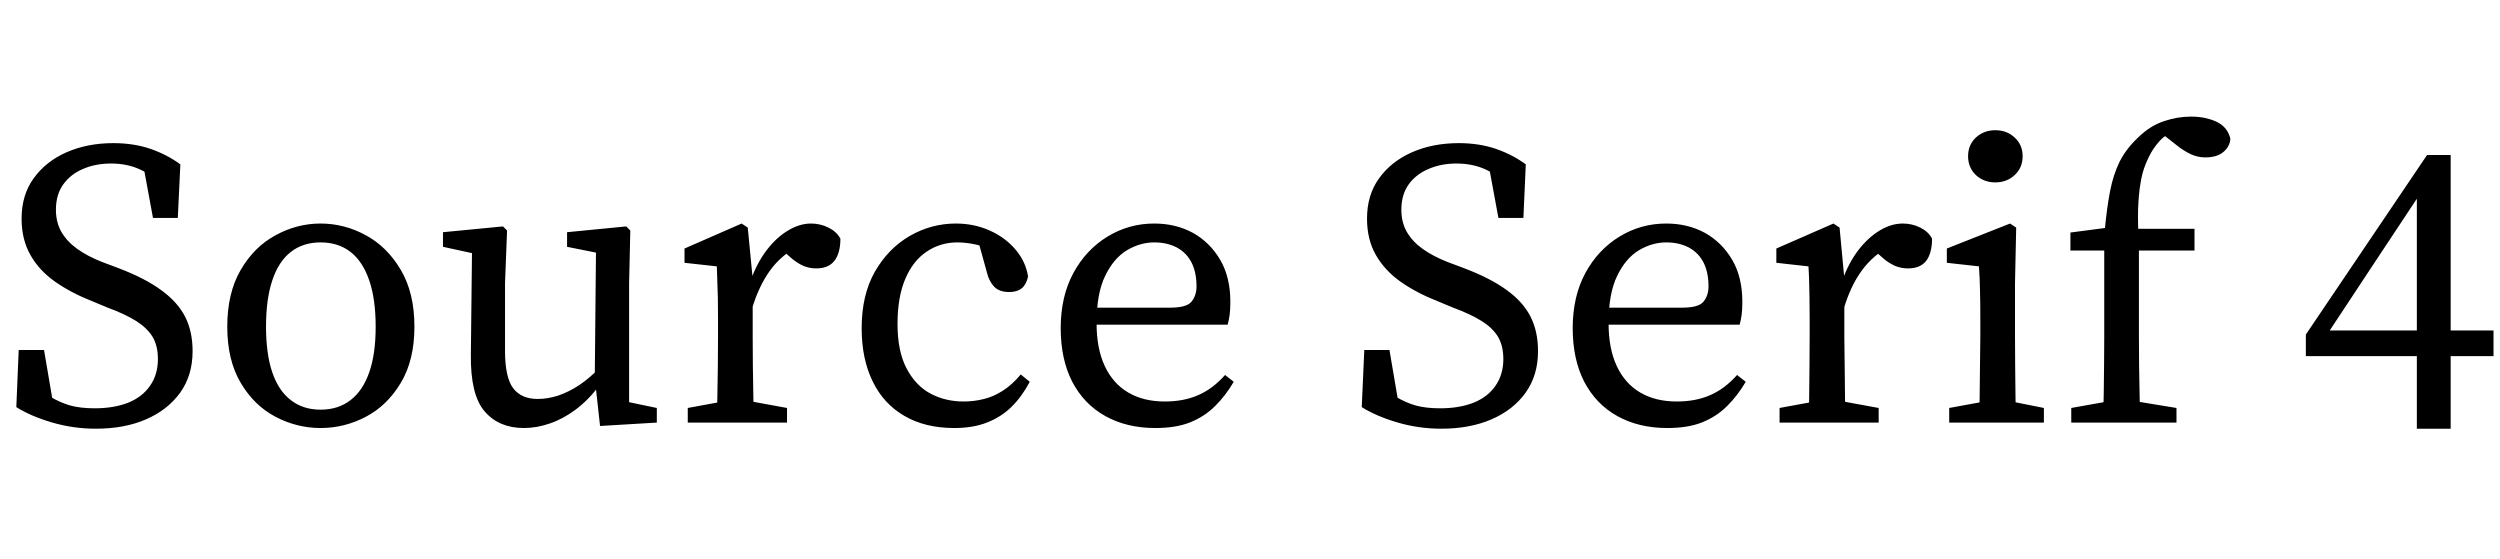 <svg xmlns="http://www.w3.org/2000/svg" xmlns:xlink="http://www.w3.org/1999/xlink" width="147.072" height="32.904"><path fill="black" d="M5.64 25.22L5.64 25.22Q4.30 25.22 3.05 24.85Q1.80 24.48 0.96 23.95L0.96 23.95L1.10 20.59L2.59 20.59L3.22 24.29L1.63 23.62L1.63 22.46Q2.38 22.99 2.96 23.34Q3.55 23.69 4.15 23.86Q4.75 24.02 5.57 24.02L5.57 24.02Q6.70 24.02 7.54 23.69Q8.38 23.35 8.83 22.69Q9.29 22.03 9.29 21.12L9.29 21.12Q9.29 20.35 8.98 19.82Q8.66 19.30 8.02 18.89Q7.37 18.48 6.34 18.10L6.34 18.10L5.40 17.71Q4.18 17.23 3.24 16.57Q2.30 15.91 1.79 15Q1.27 14.09 1.27 12.86L1.27 12.86Q1.27 11.47 1.98 10.49Q2.69 9.50 3.91 8.96Q5.14 8.42 6.67 8.42L6.67 8.42Q7.87 8.42 8.86 8.76Q9.84 9.10 10.61 9.67L10.61 9.67L10.46 12.82L9 12.82L8.33 9.19L9.89 9.98L9.89 11.18Q9 10.32 8.24 9.97Q7.49 9.62 6.53 9.62L6.53 9.62Q5.62 9.62 4.88 9.94Q4.15 10.25 3.72 10.85Q3.29 11.45 3.29 12.34L3.29 12.34Q3.29 13.08 3.61 13.64Q3.94 14.21 4.54 14.64Q5.14 15.07 6 15.41L6 15.41L6.96 15.77Q8.54 16.37 9.50 17.08Q10.46 17.78 10.90 18.65Q11.33 19.51 11.33 20.66L11.33 20.66Q11.33 22.08 10.60 23.10Q9.86 24.12 8.59 24.67Q7.32 25.22 5.64 25.22ZM18.86 25.18L18.86 25.18Q17.47 25.18 16.21 24.52Q14.95 23.86 14.16 22.52Q13.37 21.19 13.37 19.22L13.37 19.22Q13.37 17.23 14.16 15.88Q14.95 14.52 16.21 13.84Q17.47 13.15 18.86 13.15L18.86 13.15Q20.26 13.15 21.52 13.84Q22.78 14.52 23.58 15.88Q24.38 17.23 24.38 19.22L24.38 19.22Q24.38 21.19 23.58 22.52Q22.78 23.86 21.52 24.52Q20.26 25.18 18.86 25.18ZM18.86 24.10L18.86 24.10Q19.90 24.10 20.62 23.54Q21.34 22.99 21.72 21.91Q22.10 20.83 22.10 19.22L22.10 19.22Q22.10 17.59 21.72 16.49Q21.34 15.38 20.62 14.82Q19.90 14.26 18.86 14.26L18.86 14.26Q17.83 14.26 17.11 14.82Q16.39 15.38 16.02 16.49Q15.65 17.59 15.65 19.22L15.65 19.22Q15.65 20.83 16.02 21.91Q16.39 22.99 17.11 23.54Q17.83 24.10 18.86 24.10ZM30.82 25.18L30.82 25.18Q29.35 25.18 28.51 24.20Q27.67 23.23 27.70 20.86L27.70 20.86L27.77 14.52L28.27 15L26.06 14.52L26.06 13.66L29.59 13.32L29.83 13.56L29.71 16.66L29.71 20.64Q29.71 22.20 30.19 22.84Q30.67 23.47 31.63 23.47L31.63 23.47Q32.23 23.47 32.84 23.27Q33.46 23.06 34.07 22.66Q34.68 22.25 35.26 21.65L35.26 21.65L35.62 22.68L35.26 22.68Q34.61 23.54 33.86 24.10Q33.12 24.65 32.35 24.91Q31.58 25.18 30.82 25.18ZM38.64 24.86L35.30 25.06L34.99 22.25L34.99 22.20L35.06 14.86L33.36 14.52L33.36 13.66L36.84 13.32L37.08 13.56L37.01 16.66L37.01 23.66L38.64 24L38.64 24.86ZM46.30 24.86L40.46 24.86L40.46 24L43.08 23.52L43.68 23.52L46.30 24L46.30 24.86ZM44.35 24.86L42.17 24.86Q42.19 24.31 42.20 23.41Q42.22 22.51 42.23 21.54Q42.24 20.57 42.24 19.82L42.24 19.82L42.24 18.67Q42.24 18 42.23 17.51Q42.22 17.02 42.20 16.58Q42.19 16.15 42.17 15.67L42.17 15.67L40.27 15.46L40.27 14.62L43.63 13.15L43.99 13.39L44.28 16.39L44.28 16.44L44.28 19.82Q44.28 20.57 44.29 21.54Q44.30 22.51 44.32 23.41Q44.33 24.31 44.35 24.86L44.35 24.86ZM44.23 18.19L44.23 18.19L43.87 16.56L44.14 16.56Q44.52 15.48 45.10 14.72Q45.67 13.97 46.36 13.56Q47.04 13.15 47.71 13.15L47.71 13.15Q48.26 13.15 48.74 13.39Q49.22 13.63 49.44 14.04L49.44 14.04Q49.44 14.88 49.09 15.34Q48.74 15.79 48.02 15.79L48.02 15.79Q47.62 15.79 47.26 15.64Q46.90 15.48 46.56 15.19L46.56 15.19L45.91 14.62L47.09 14.40Q45.98 14.98 45.31 15.90Q44.64 16.82 44.23 18.19ZM56.14 25.18L56.14 25.18Q54.43 25.18 53.21 24.47Q51.98 23.76 51.34 22.44Q50.69 21.12 50.69 19.30L50.69 19.30Q50.69 17.35 51.47 15.98Q52.25 14.62 53.52 13.88Q54.79 13.15 56.23 13.15L56.23 13.15Q57.31 13.15 58.22 13.56Q59.14 13.97 59.74 14.68Q60.34 15.38 60.48 16.27L60.48 16.27Q60.38 16.73 60.11 16.96Q59.83 17.18 59.38 17.18L59.38 17.18Q58.78 17.18 58.48 16.86Q58.18 16.54 58.06 16.03L58.06 16.03L57.48 13.94L58.63 14.86Q58.03 14.52 57.43 14.39Q56.83 14.26 56.33 14.26L56.33 14.26Q55.32 14.26 54.52 14.80Q53.71 15.34 53.26 16.40Q52.80 17.47 52.80 19.06L52.80 19.06Q52.80 20.66 53.33 21.67Q53.86 22.68 54.73 23.15Q55.61 23.62 56.69 23.62L56.69 23.62Q57.29 23.62 57.85 23.48Q58.42 23.35 58.97 23.00Q59.52 22.66 60.05 22.03L60.05 22.03L60.58 22.46Q60.12 23.33 59.51 23.93Q58.90 24.53 58.08 24.85Q57.26 25.18 56.14 25.18ZM67.97 25.18L67.97 25.18Q66.29 25.18 65.03 24.48Q63.77 23.78 63.08 22.46Q62.40 21.14 62.40 19.30L62.40 19.30Q62.40 17.45 63.14 16.07Q63.89 14.69 65.15 13.92Q66.41 13.15 67.90 13.15L67.90 13.15Q69.17 13.15 70.18 13.70Q71.18 14.26 71.78 15.28Q72.38 16.30 72.38 17.76L72.38 17.76Q72.38 18.17 72.34 18.52Q72.29 18.86 72.22 19.10L72.22 19.10L63.34 19.10L63.34 18.10L68.83 18.10Q69.82 18.10 70.10 17.74Q70.39 17.38 70.39 16.85L70.39 16.85Q70.39 16.01 70.09 15.43Q69.79 14.86 69.23 14.56Q68.66 14.26 67.90 14.26L67.90 14.26Q67.08 14.26 66.30 14.72Q65.52 15.19 65.02 16.22Q64.51 17.26 64.51 19.01L64.51 19.01Q64.51 20.50 64.99 21.53Q65.47 22.56 66.37 23.09Q67.27 23.62 68.52 23.62L68.52 23.62Q69.65 23.62 70.50 23.24Q71.35 22.87 72.07 22.06L72.07 22.06L72.58 22.46Q72.10 23.28 71.48 23.89Q70.87 24.50 70.03 24.84Q69.19 25.18 67.97 25.18ZM84.79 25.22L84.79 25.22Q83.45 25.22 82.20 24.85Q80.95 24.48 80.11 23.95L80.11 23.95L80.26 20.59L81.74 20.59L82.37 24.29L80.78 23.62L80.78 22.46Q81.53 22.99 82.12 23.34Q82.70 23.69 83.30 23.86Q83.90 24.02 84.72 24.02L84.72 24.02Q85.85 24.02 86.69 23.69Q87.53 23.35 87.98 22.69Q88.44 22.03 88.44 21.12L88.44 21.12Q88.44 20.35 88.13 19.82Q87.82 19.30 87.17 18.89Q86.52 18.48 85.49 18.10L85.49 18.10L84.55 17.71Q83.33 17.23 82.39 16.57Q81.46 15.91 80.94 15Q80.42 14.09 80.42 12.86L80.42 12.86Q80.42 11.47 81.13 10.49Q81.84 9.50 83.06 8.96Q84.29 8.42 85.82 8.42L85.82 8.42Q87.02 8.42 88.01 8.76Q88.99 9.10 89.76 9.67L89.76 9.67L89.62 12.82L88.15 12.82L87.48 9.19L89.04 9.98L89.04 11.18Q88.15 10.32 87.40 9.97Q86.64 9.62 85.68 9.62L85.68 9.62Q84.77 9.62 84.04 9.94Q83.30 10.25 82.87 10.85Q82.44 11.45 82.44 12.34L82.44 12.34Q82.44 13.08 82.76 13.64Q83.09 14.21 83.69 14.64Q84.29 15.07 85.15 15.41L85.15 15.41L86.11 15.77Q87.70 16.37 88.66 17.08Q89.62 17.78 90.05 18.65Q90.48 19.51 90.48 20.66L90.48 20.66Q90.48 22.08 89.75 23.10Q89.02 24.12 87.74 24.67Q86.47 25.22 84.79 25.22ZM98.09 25.18L98.09 25.18Q96.41 25.18 95.15 24.48Q93.89 23.78 93.20 22.46Q92.52 21.14 92.52 19.30L92.52 19.30Q92.52 17.45 93.26 16.07Q94.01 14.69 95.27 13.92Q96.53 13.15 98.02 13.15L98.02 13.15Q99.29 13.15 100.30 13.70Q101.30 14.26 101.90 15.28Q102.50 16.30 102.50 17.76L102.50 17.76Q102.50 18.17 102.46 18.52Q102.41 18.86 102.34 19.10L102.34 19.10L93.46 19.10L93.46 18.10L98.95 18.10Q99.94 18.10 100.22 17.74Q100.51 17.38 100.51 16.85L100.51 16.85Q100.51 16.01 100.21 15.43Q99.91 14.86 99.35 14.56Q98.78 14.26 98.02 14.26L98.02 14.26Q97.20 14.26 96.42 14.72Q95.64 15.19 95.14 16.22Q94.63 17.26 94.63 19.01L94.63 19.01Q94.63 20.50 95.11 21.53Q95.59 22.56 96.49 23.09Q97.39 23.62 98.64 23.62L98.64 23.62Q99.77 23.62 100.62 23.24Q101.47 22.87 102.19 22.06L102.19 22.06L102.70 22.46Q102.22 23.28 101.60 23.89Q100.99 24.50 100.15 24.84Q99.31 25.18 98.09 25.18ZM110.52 24.86L104.69 24.86L104.69 24L107.30 23.52L107.90 23.52L110.52 24L110.52 24.86ZM108.58 24.86L106.39 24.86Q106.42 24.31 106.43 23.41Q106.44 22.51 106.45 21.54Q106.46 20.57 106.46 19.82L106.46 19.82L106.46 18.67Q106.46 18 106.45 17.51Q106.44 17.02 106.43 16.58Q106.42 16.15 106.39 15.67L106.39 15.67L104.50 15.46L104.50 14.62L107.86 13.15L108.22 13.39L108.50 16.39L108.50 16.44L108.50 19.82Q108.50 20.57 108.52 21.54Q108.53 22.51 108.54 23.41Q108.55 24.31 108.58 24.86L108.58 24.86ZM108.46 18.19L108.46 18.19L108.10 16.56L108.36 16.56Q108.74 15.48 109.32 14.72Q109.90 13.97 110.58 13.56Q111.26 13.15 111.94 13.15L111.94 13.15Q112.49 13.15 112.97 13.39Q113.45 13.63 113.66 14.04L113.66 14.04Q113.66 14.88 113.32 15.34Q112.97 15.79 112.25 15.79L112.25 15.79Q111.84 15.79 111.48 15.64Q111.12 15.48 110.78 15.19L110.78 15.19L110.14 14.62L111.31 14.40Q110.21 14.98 109.54 15.90Q108.86 16.82 108.46 18.19ZM120.24 24.86L114.67 24.86L114.67 24L117.29 23.52L117.84 23.52L120.24 24L120.24 24.86ZM118.61 24.86L116.42 24.86Q116.45 24.31 116.46 23.41Q116.47 22.51 116.48 21.54Q116.50 20.57 116.50 19.82L116.50 19.82L116.50 18.70Q116.50 17.71 116.48 17.05Q116.47 16.39 116.42 15.67L116.42 15.67L114.53 15.46L114.53 14.62L118.25 13.15L118.61 13.39L118.54 16.66L118.54 19.82Q118.54 20.57 118.55 21.54Q118.56 22.51 118.57 23.41Q118.58 24.31 118.61 24.86L118.61 24.86ZM117.38 10.73L117.38 10.73Q116.71 10.73 116.24 10.30Q115.78 9.86 115.78 9.19L115.78 9.19Q115.78 8.52 116.24 8.09Q116.71 7.66 117.38 7.66L117.38 7.66Q118.06 7.66 118.52 8.09Q118.99 8.52 118.99 9.19L118.99 9.19Q118.99 9.86 118.52 10.30Q118.06 10.73 117.38 10.73ZM128.04 24.86L121.85 24.86L121.85 24L124.54 23.52L125.11 23.52L128.04 24L128.04 24.86ZM125.90 24.86L123.72 24.86Q123.74 24.02 123.76 23.18Q123.77 22.34 123.78 21.50Q123.79 20.66 123.79 19.82L123.79 19.82L123.79 14.74L121.80 14.74L121.80 13.68L124.54 13.32L123.79 13.70L123.82 13.56Q123.94 12.24 124.13 11.26Q124.32 10.27 124.70 9.50Q125.09 8.74 125.78 8.09L125.78 8.09Q126.50 7.39 127.30 7.13Q128.09 6.86 128.90 6.86L128.90 6.86Q129.74 6.86 130.39 7.16Q131.04 7.46 131.21 8.16L131.21 8.16Q131.18 8.62 130.80 8.94Q130.42 9.26 129.74 9.26L129.74 9.26Q129.29 9.26 128.88 9.07Q128.47 8.88 128.02 8.52L128.02 8.52L126.89 7.63L126.89 7.42L128.62 7.42L128.62 7.56Q127.94 7.66 127.50 7.92Q127.06 8.18 126.65 8.81L126.65 8.81Q126.41 9.19 126.22 9.67Q126.02 10.15 125.92 10.80Q125.81 11.45 125.78 12.34Q125.76 13.22 125.83 14.42L125.83 14.42L125.83 19.82Q125.83 20.66 125.84 21.50Q125.86 22.34 125.87 23.18Q125.88 24.02 125.90 24.86L125.90 24.86ZM129.10 14.74L124.80 14.74L124.80 13.46L129.10 13.46L129.10 14.74ZM144.17 25.22L142.18 25.22L142.18 20.45L142.18 19.99L142.18 11.18L141.79 11.18L142.85 10.68L139.75 15.36L136.66 20.04L136.92 18.98L136.92 19.44L146.69 19.44L146.69 20.95L135.65 20.95L135.65 19.68L142.78 9.12L144.17 9.12L144.17 25.22Z"/></svg>